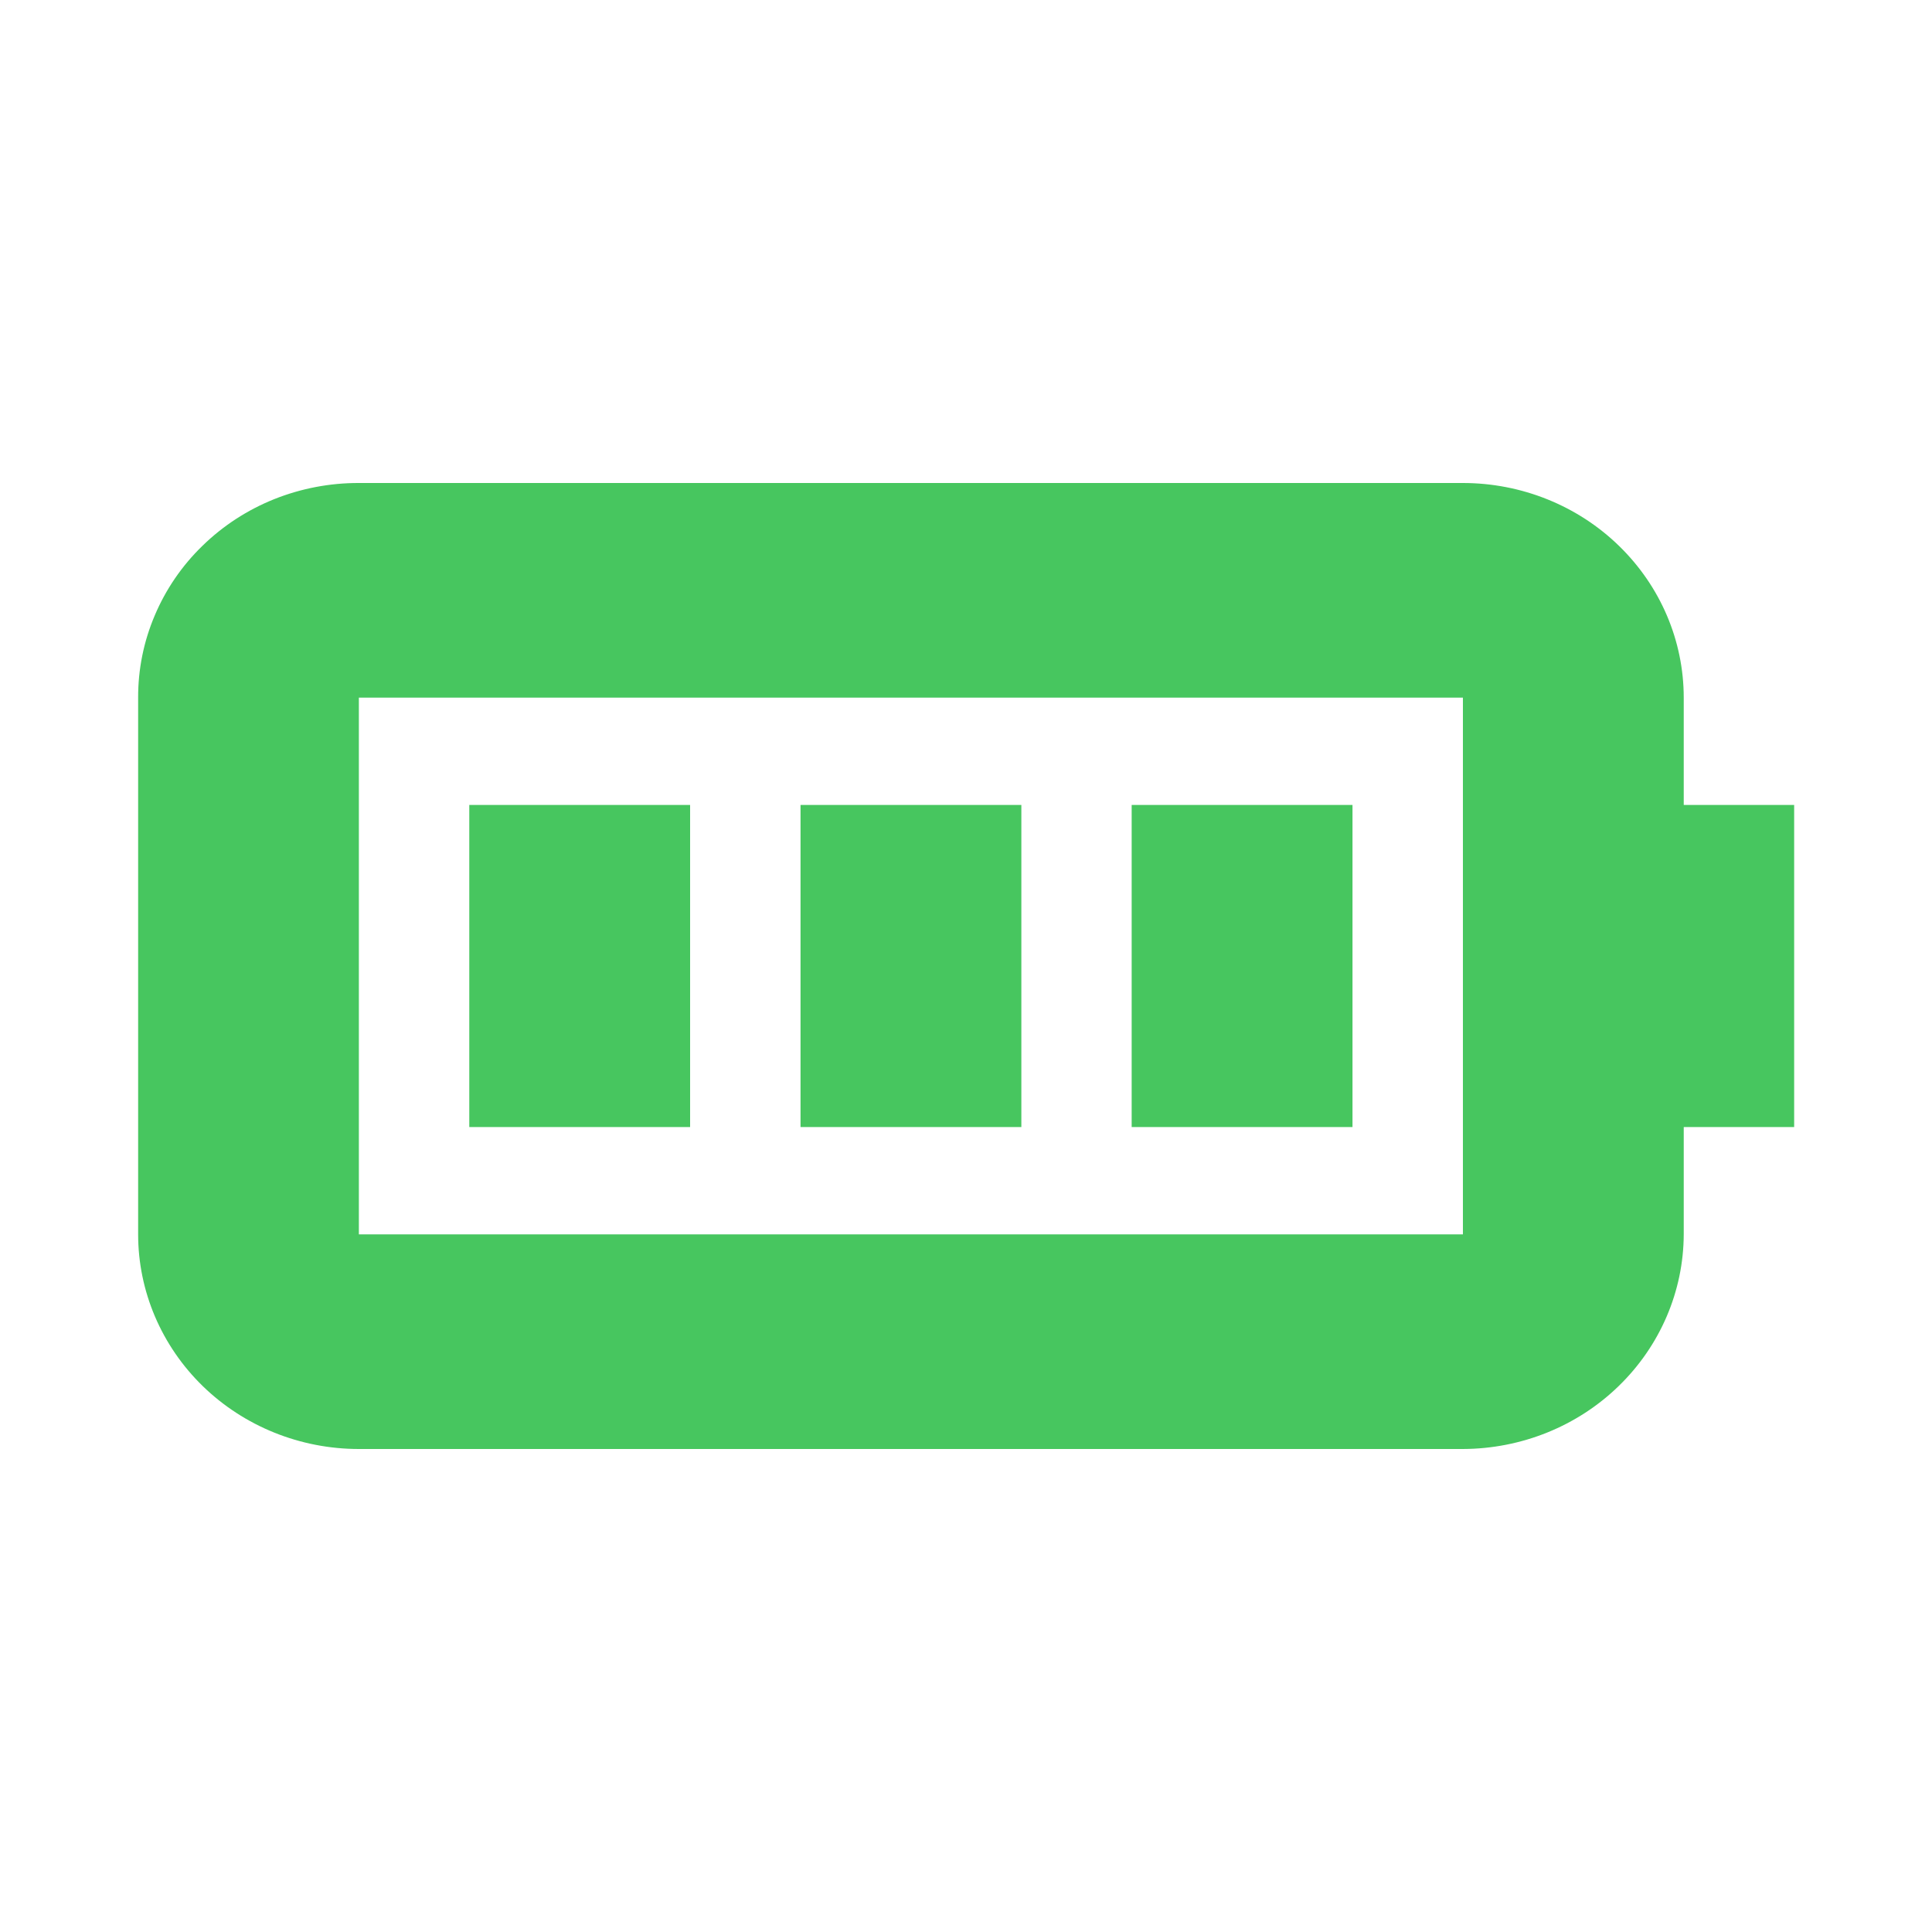 <svg width="20" height="20" viewBox="0 0 20 20" fill="none" xmlns="http://www.w3.org/2000/svg">
<path fill-rule="evenodd" clip-rule="evenodd" d="M17.43 11.667V12.778C17.428 13.367 17.186 13.931 16.758 14.347C16.33 14.764 15.75 14.998 15.144 15H3.715C3.109 15 2.528 14.766 2.099 14.349C1.671 13.932 1.43 13.367 1.43 12.778V7.222C1.429 6.93 1.487 6.641 1.602 6.371C1.716 6.101 1.884 5.855 2.097 5.649C2.309 5.442 2.562 5.278 2.839 5.167C3.117 5.056 3.415 4.999 3.715 5H15.144C15.75 5 16.332 5.234 16.76 5.651C17.189 6.068 17.43 6.633 17.43 7.222V8.333H18.573V11.667H17.43ZM15.144 11.667V7.222H3.715V12.778H15.144V11.667ZM7.144 11.667H4.858V8.333H7.144V11.667ZM10.573 11.667H8.287V8.333H10.573V11.667ZM14.001 11.667H11.715V8.333H14.001V11.667Z" fill="#47C65F"/>
</svg>

